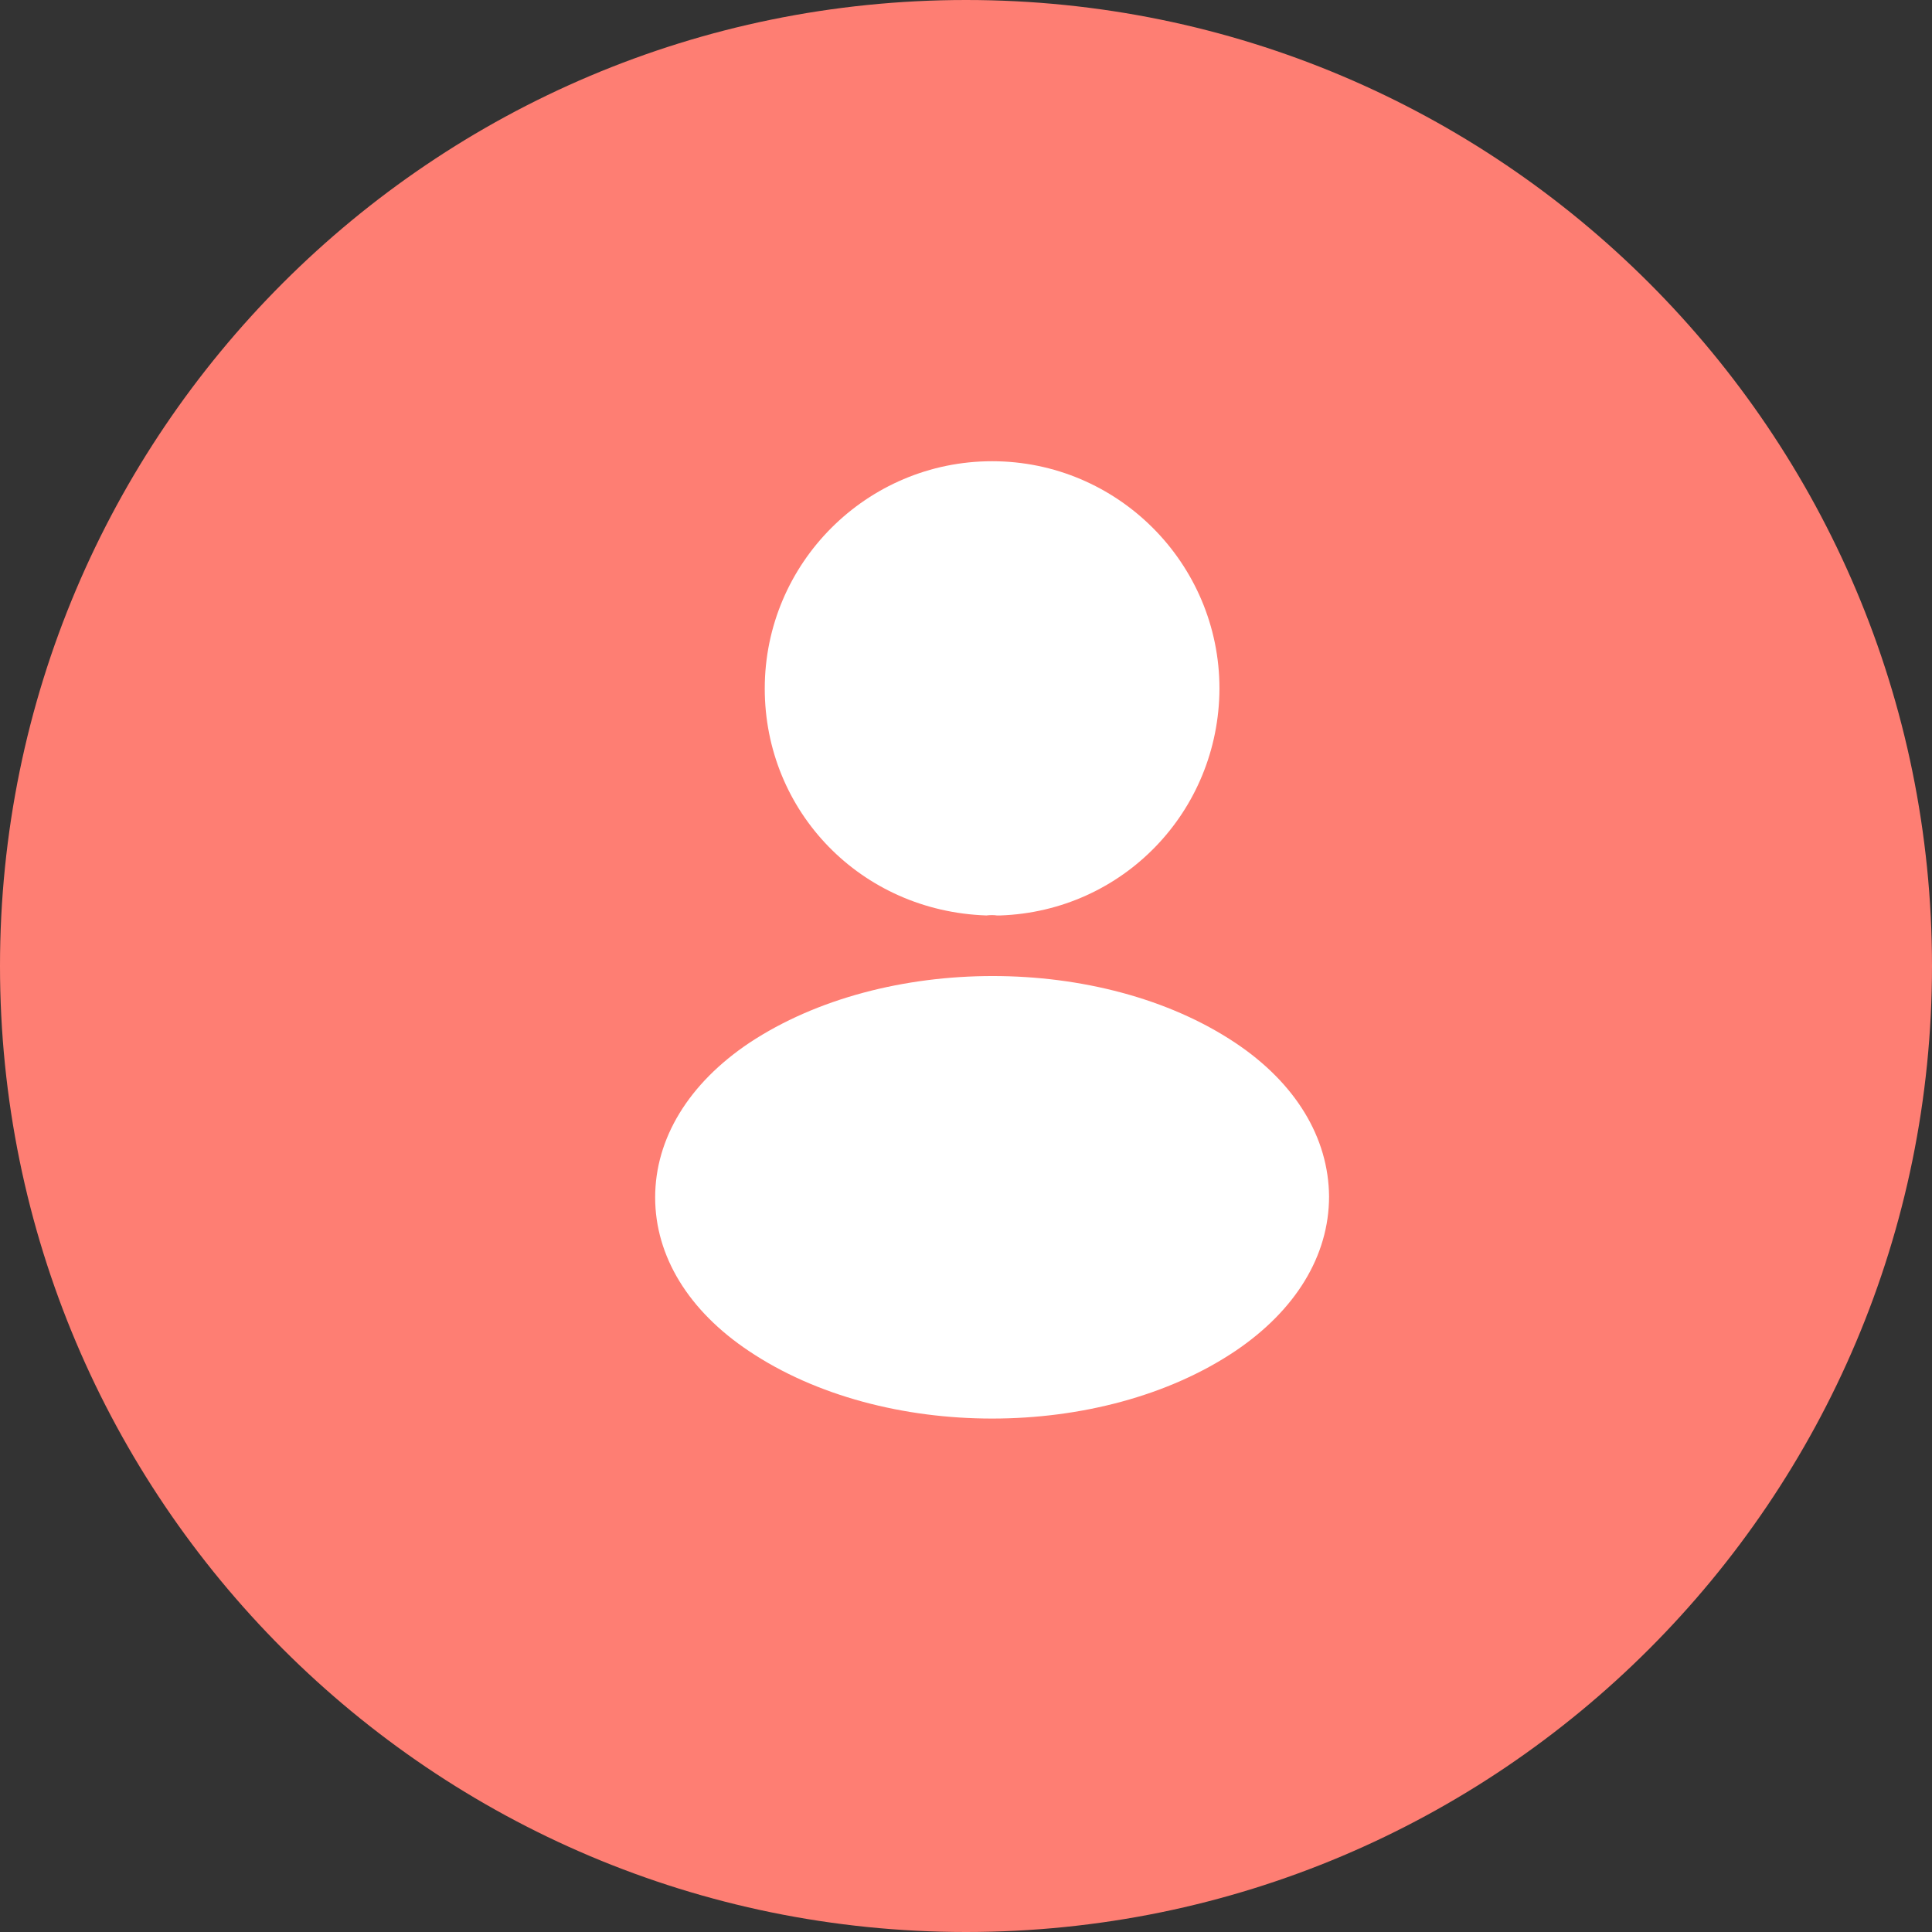 <svg width="37" height="37" viewBox="0 0 37 37" fill="none" xmlns="http://www.w3.org/2000/svg">
<rect x="0" y="0" width="37" height="37" fill="#333333" stroke="none"/>
<path d="M18.5 37C28.717 37 37 28.717 37 18.5C37 8.283 28.717 0 18.5 0C8.283 0 0 8.283 0 18.5C0 28.717 8.283 37 18.5 37Z" fill="#FE7E73"/>
<path d="M19 8.833C16.598 8.833 14.646 10.786 14.646 13.187C14.646 15.543 16.488 17.45 18.89 17.532C18.963 17.523 19.037 17.523 19.092 17.532C19.11 17.532 19.119 17.532 19.137 17.532C19.147 17.532 19.147 17.532 19.156 17.532C21.503 17.45 23.345 15.543 23.354 13.187C23.354 10.786 21.402 8.833 19 8.833Z" fill="white"/>
<path d="M23.657 19.971C21.099 18.266 16.928 18.266 14.352 19.971C13.188 20.75 12.547 21.804 12.547 22.932C12.547 24.059 13.188 25.104 14.343 25.874C15.627 26.736 17.313 27.167 19 27.167C20.687 27.167 22.373 26.736 23.657 25.874C24.812 25.095 25.453 24.05 25.453 22.913C25.444 21.786 24.812 20.741 23.657 19.971Z" fill="white"/>
</svg>
